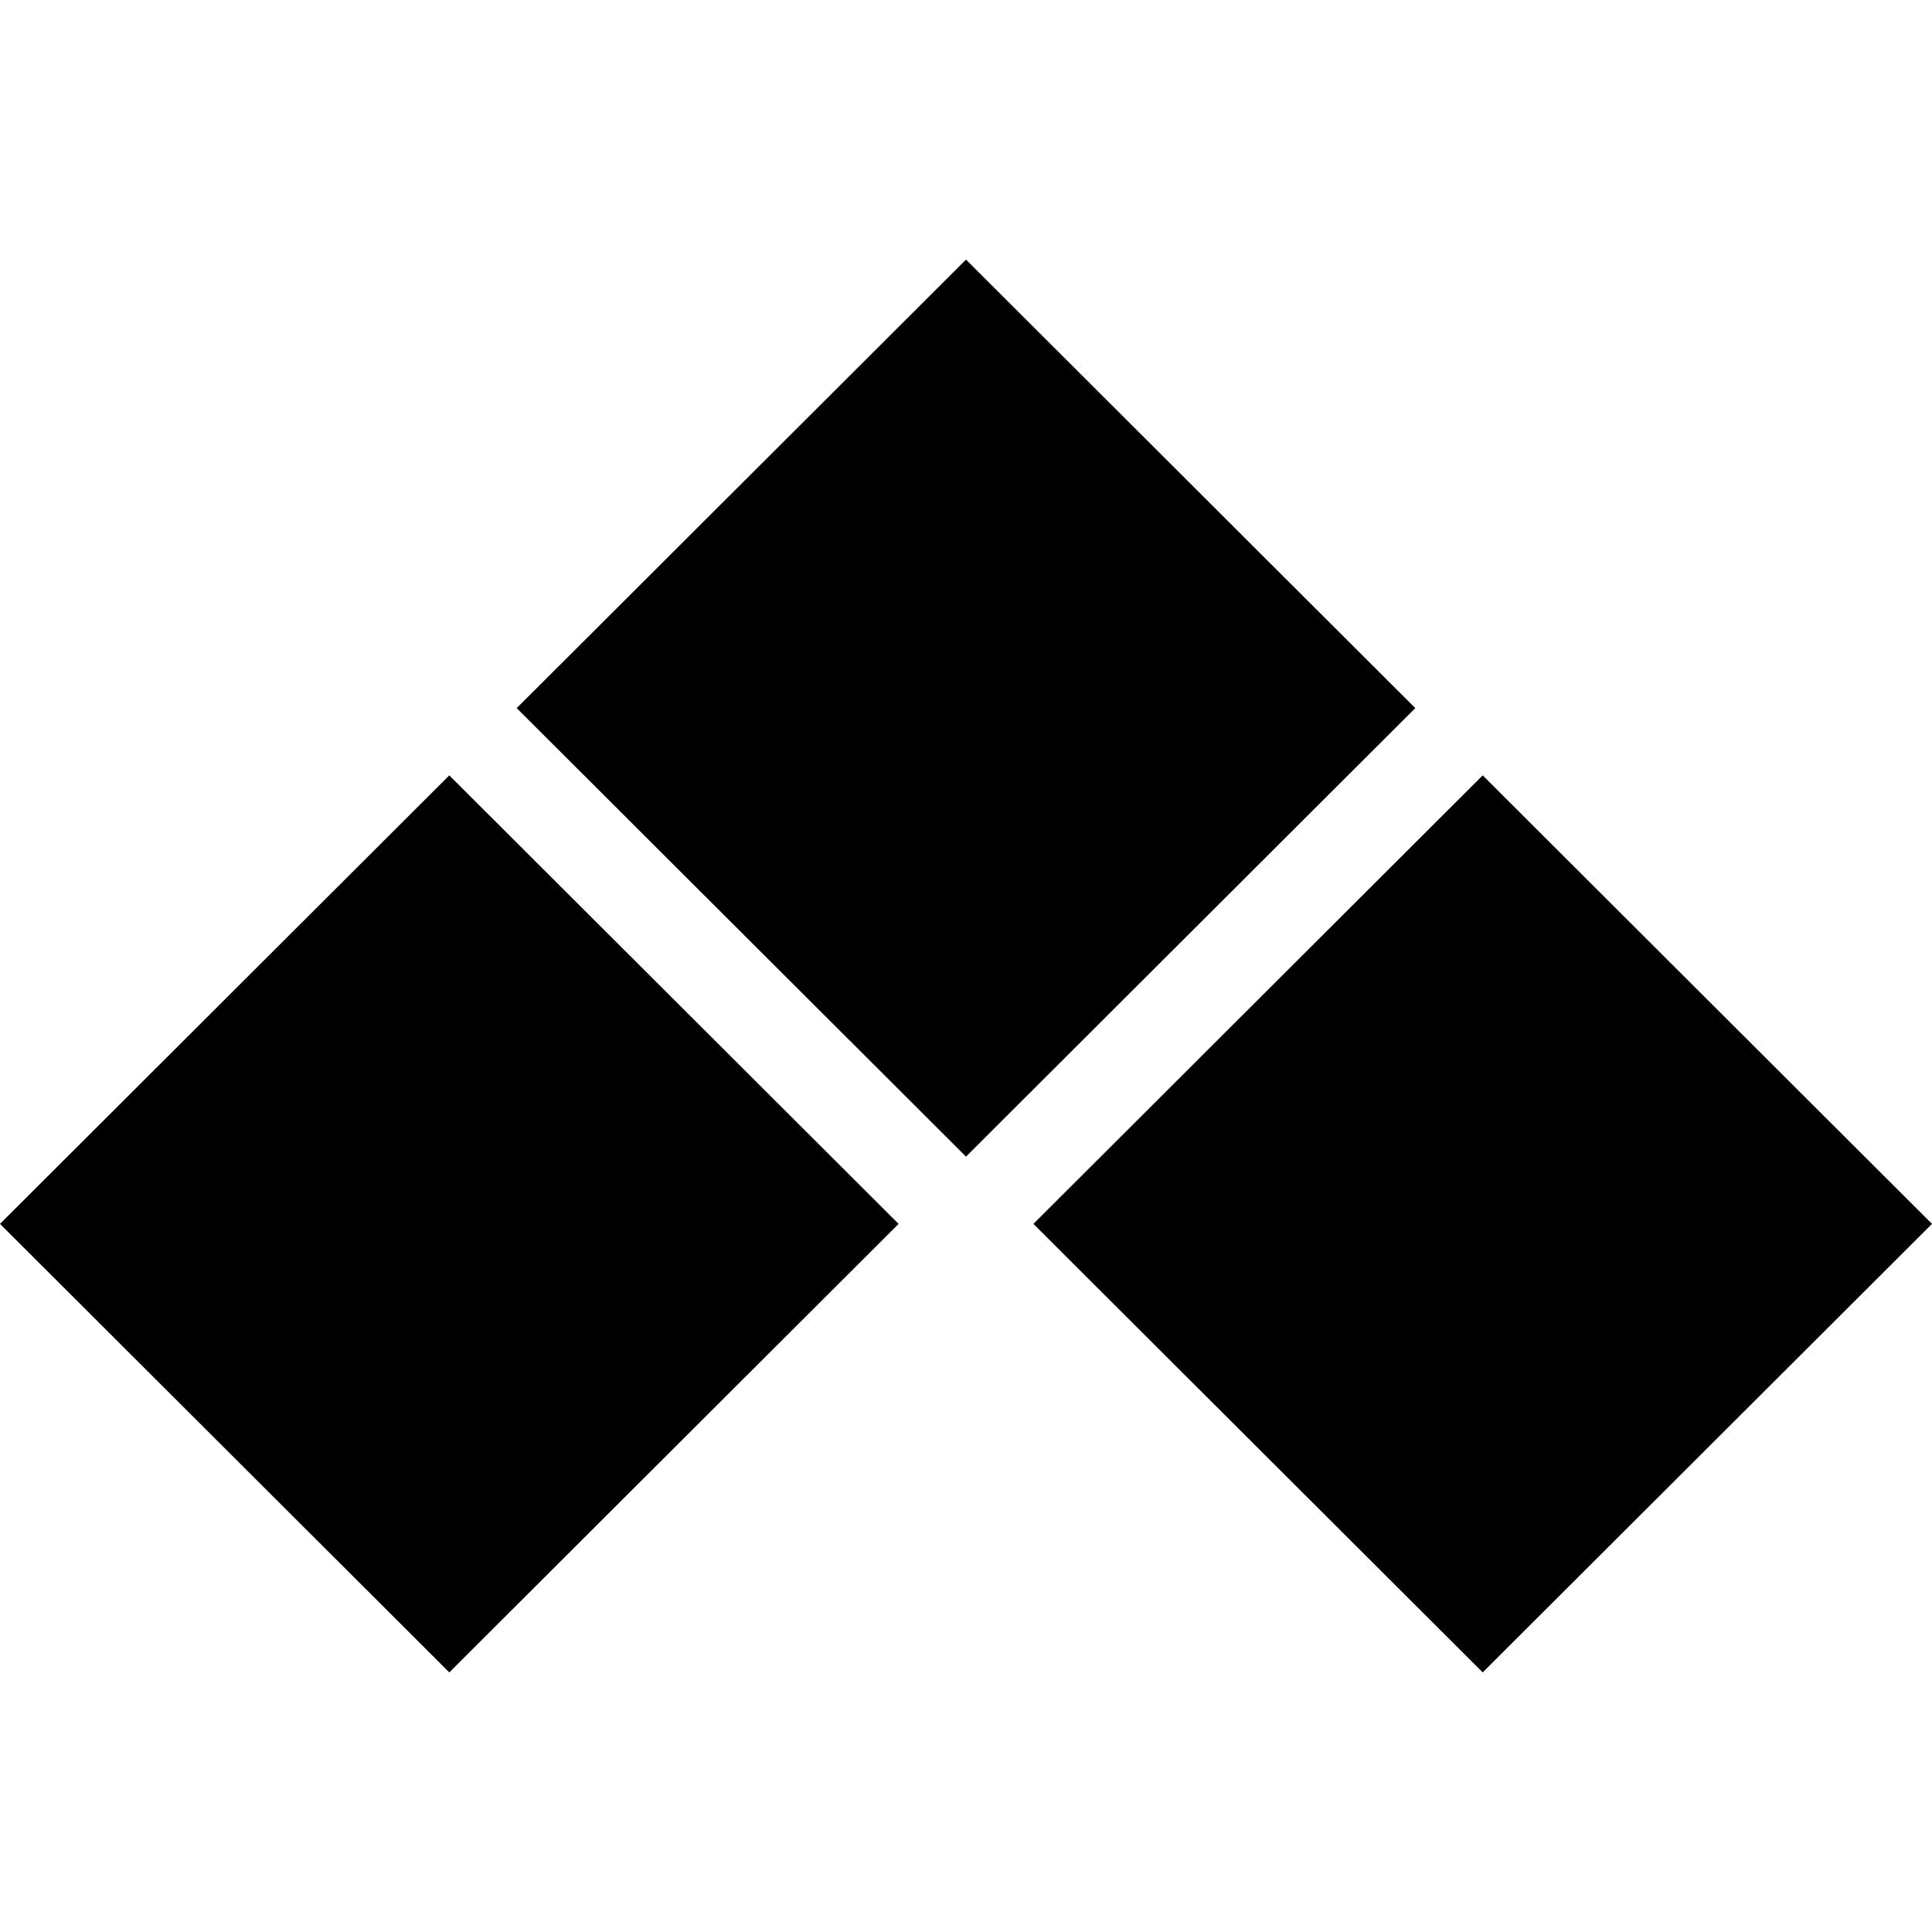 <svg preserveAspectRatio="xMidYMid meet" data-bbox="20 41.5 160 117" viewBox="20 41.5 160 117" height="200" width="200" xmlns="http://www.w3.org/2000/svg" data-type="shape" role="img" aria-label="Homepage">
    <g>
        <path fill="hsl(212, 100%, 50%)" d="M100 41.5L62.791 78.643 100 115.787l37.209-37.144L100 41.5z"></path>
        <path fill="hsl(212, 100%, 50%)" d="M142.791 84.214l-37.209 37.143 37.209 37.143L180 121.357l-37.209-37.143z"></path>
        <path fill="hsl(212, 100%, 50%)" d="M20 121.357L57.209 158.5l37.209-37.143-37.209-37.143L20 121.357z"></path>
    </g>
</svg>